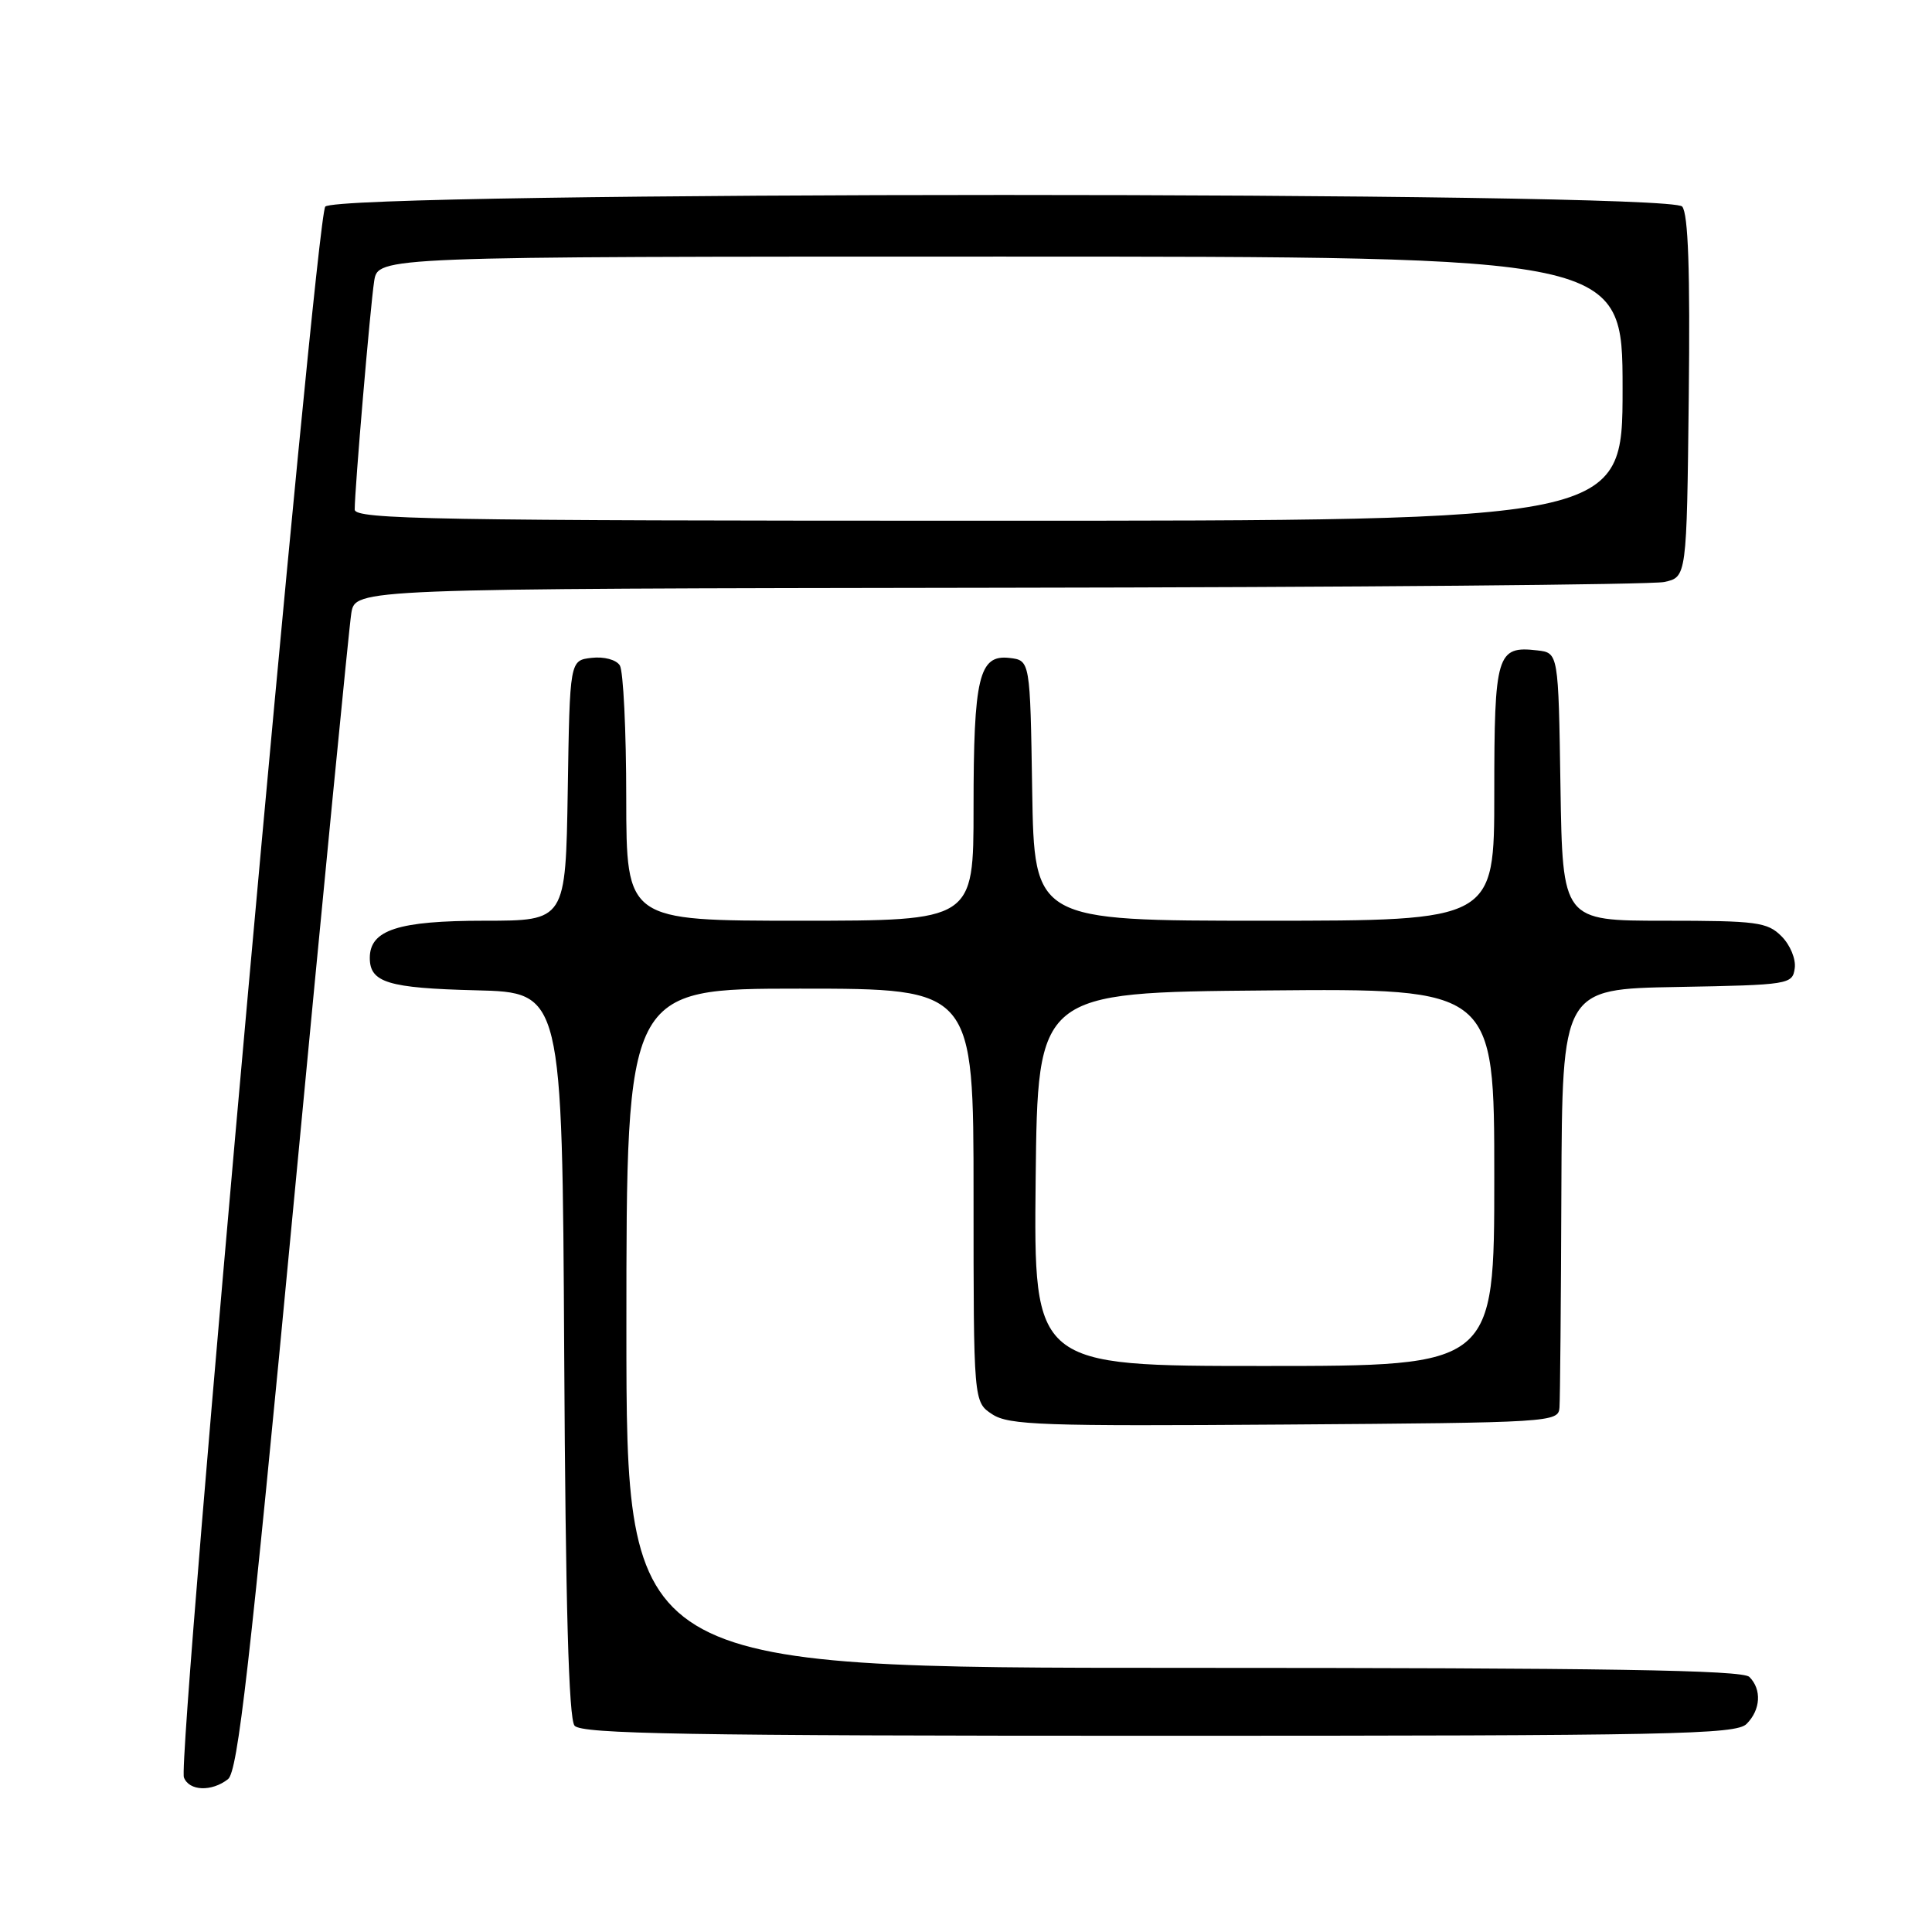 <?xml version="1.0" encoding="UTF-8" standalone="no"?>
<!DOCTYPE svg PUBLIC "-//W3C//DTD SVG 1.1//EN" "http://www.w3.org/Graphics/SVG/1.1/DTD/svg11.dtd" >
<svg xmlns="http://www.w3.org/2000/svg" xmlns:xlink="http://www.w3.org/1999/xlink" version="1.1" viewBox="0 0 256 256">
 <g >
 <path fill="currentColor"
d=" M 30.21 235.75 C 31.51 234.73 33.08 220.99 38.91 159.50 C 42.82 118.25 46.26 83.04 46.55 81.25 C 47.09 78.00 47.09 78.00 132.30 77.88 C 179.16 77.82 218.85 77.47 220.50 77.12 C 223.50 76.48 223.50 76.48 223.77 52.62 C 223.96 35.85 223.70 28.34 222.90 27.37 C 221.19 25.32 44.81 25.32 43.10 27.38 C 41.81 28.93 23.44 233.10 24.37 235.52 C 25.06 237.33 28.05 237.44 30.21 235.75 Z  M 231.43 228.43 C 233.30 226.56 233.46 223.86 231.80 222.20 C 230.89 221.29 212.87 221.00 156.80 221.00 C 83.00 221.00 83.00 221.00 83.00 176.00 C 83.00 131.00 83.00 131.00 106.00 131.00 C 129.00 131.00 129.00 131.00 129.00 158.38 C 129.00 185.77 129.00 185.77 131.48 187.40 C 133.68 188.84 138.13 188.99 170.23 188.76 C 205.69 188.51 206.50 188.46 206.64 186.50 C 206.72 185.40 206.84 172.47 206.89 157.78 C 207.00 131.05 207.00 131.05 222.25 130.78 C 237.08 130.51 237.51 130.44 237.81 128.31 C 237.99 127.09 237.21 125.21 236.06 124.06 C 234.18 122.18 232.80 122.00 220.52 122.00 C 207.05 122.00 207.05 122.00 206.77 104.25 C 206.50 86.50 206.50 86.50 203.69 86.18 C 198.33 85.56 198.00 86.66 198.00 105.12 C 198.00 122.00 198.00 122.00 167.52 122.00 C 137.05 122.00 137.05 122.00 136.77 104.75 C 136.50 87.50 136.50 87.50 133.75 87.18 C 129.72 86.72 129.00 89.73 129.00 107.07 C 129.00 122.00 129.00 122.00 106.00 122.00 C 83.00 122.00 83.00 122.00 82.98 105.75 C 82.98 96.81 82.59 88.90 82.13 88.17 C 81.65 87.41 80.03 86.98 78.39 87.17 C 75.50 87.50 75.50 87.50 75.23 104.75 C 74.95 122.00 74.95 122.00 64.20 122.00 C 52.76 122.00 49.00 123.22 49.00 126.93 C 49.00 130.19 51.42 130.93 63.06 131.22 C 74.50 131.50 74.50 131.50 74.76 179.41 C 74.94 212.76 75.36 227.73 76.13 228.66 C 77.04 229.76 90.97 230.00 153.55 230.00 C 221.59 230.00 230.03 229.83 231.43 228.43 Z  M 47.00 67.52 C 47.00 64.79 49.07 40.54 49.58 37.25 C 50.09 34.00 50.09 34.00 132.55 34.00 C 215.00 34.00 215.00 34.00 215.00 51.50 C 215.00 69.00 215.00 69.00 131.00 69.00 C 57.48 69.00 47.00 68.82 47.00 67.52 Z  M 137.23 156.25 C 137.50 131.50 137.50 131.50 167.75 131.24 C 198.00 130.97 198.00 130.97 198.00 155.99 C 198.00 181.00 198.00 181.00 167.48 181.00 C 136.97 181.00 136.97 181.00 137.23 156.25 Z "/>
</g>
</svg>